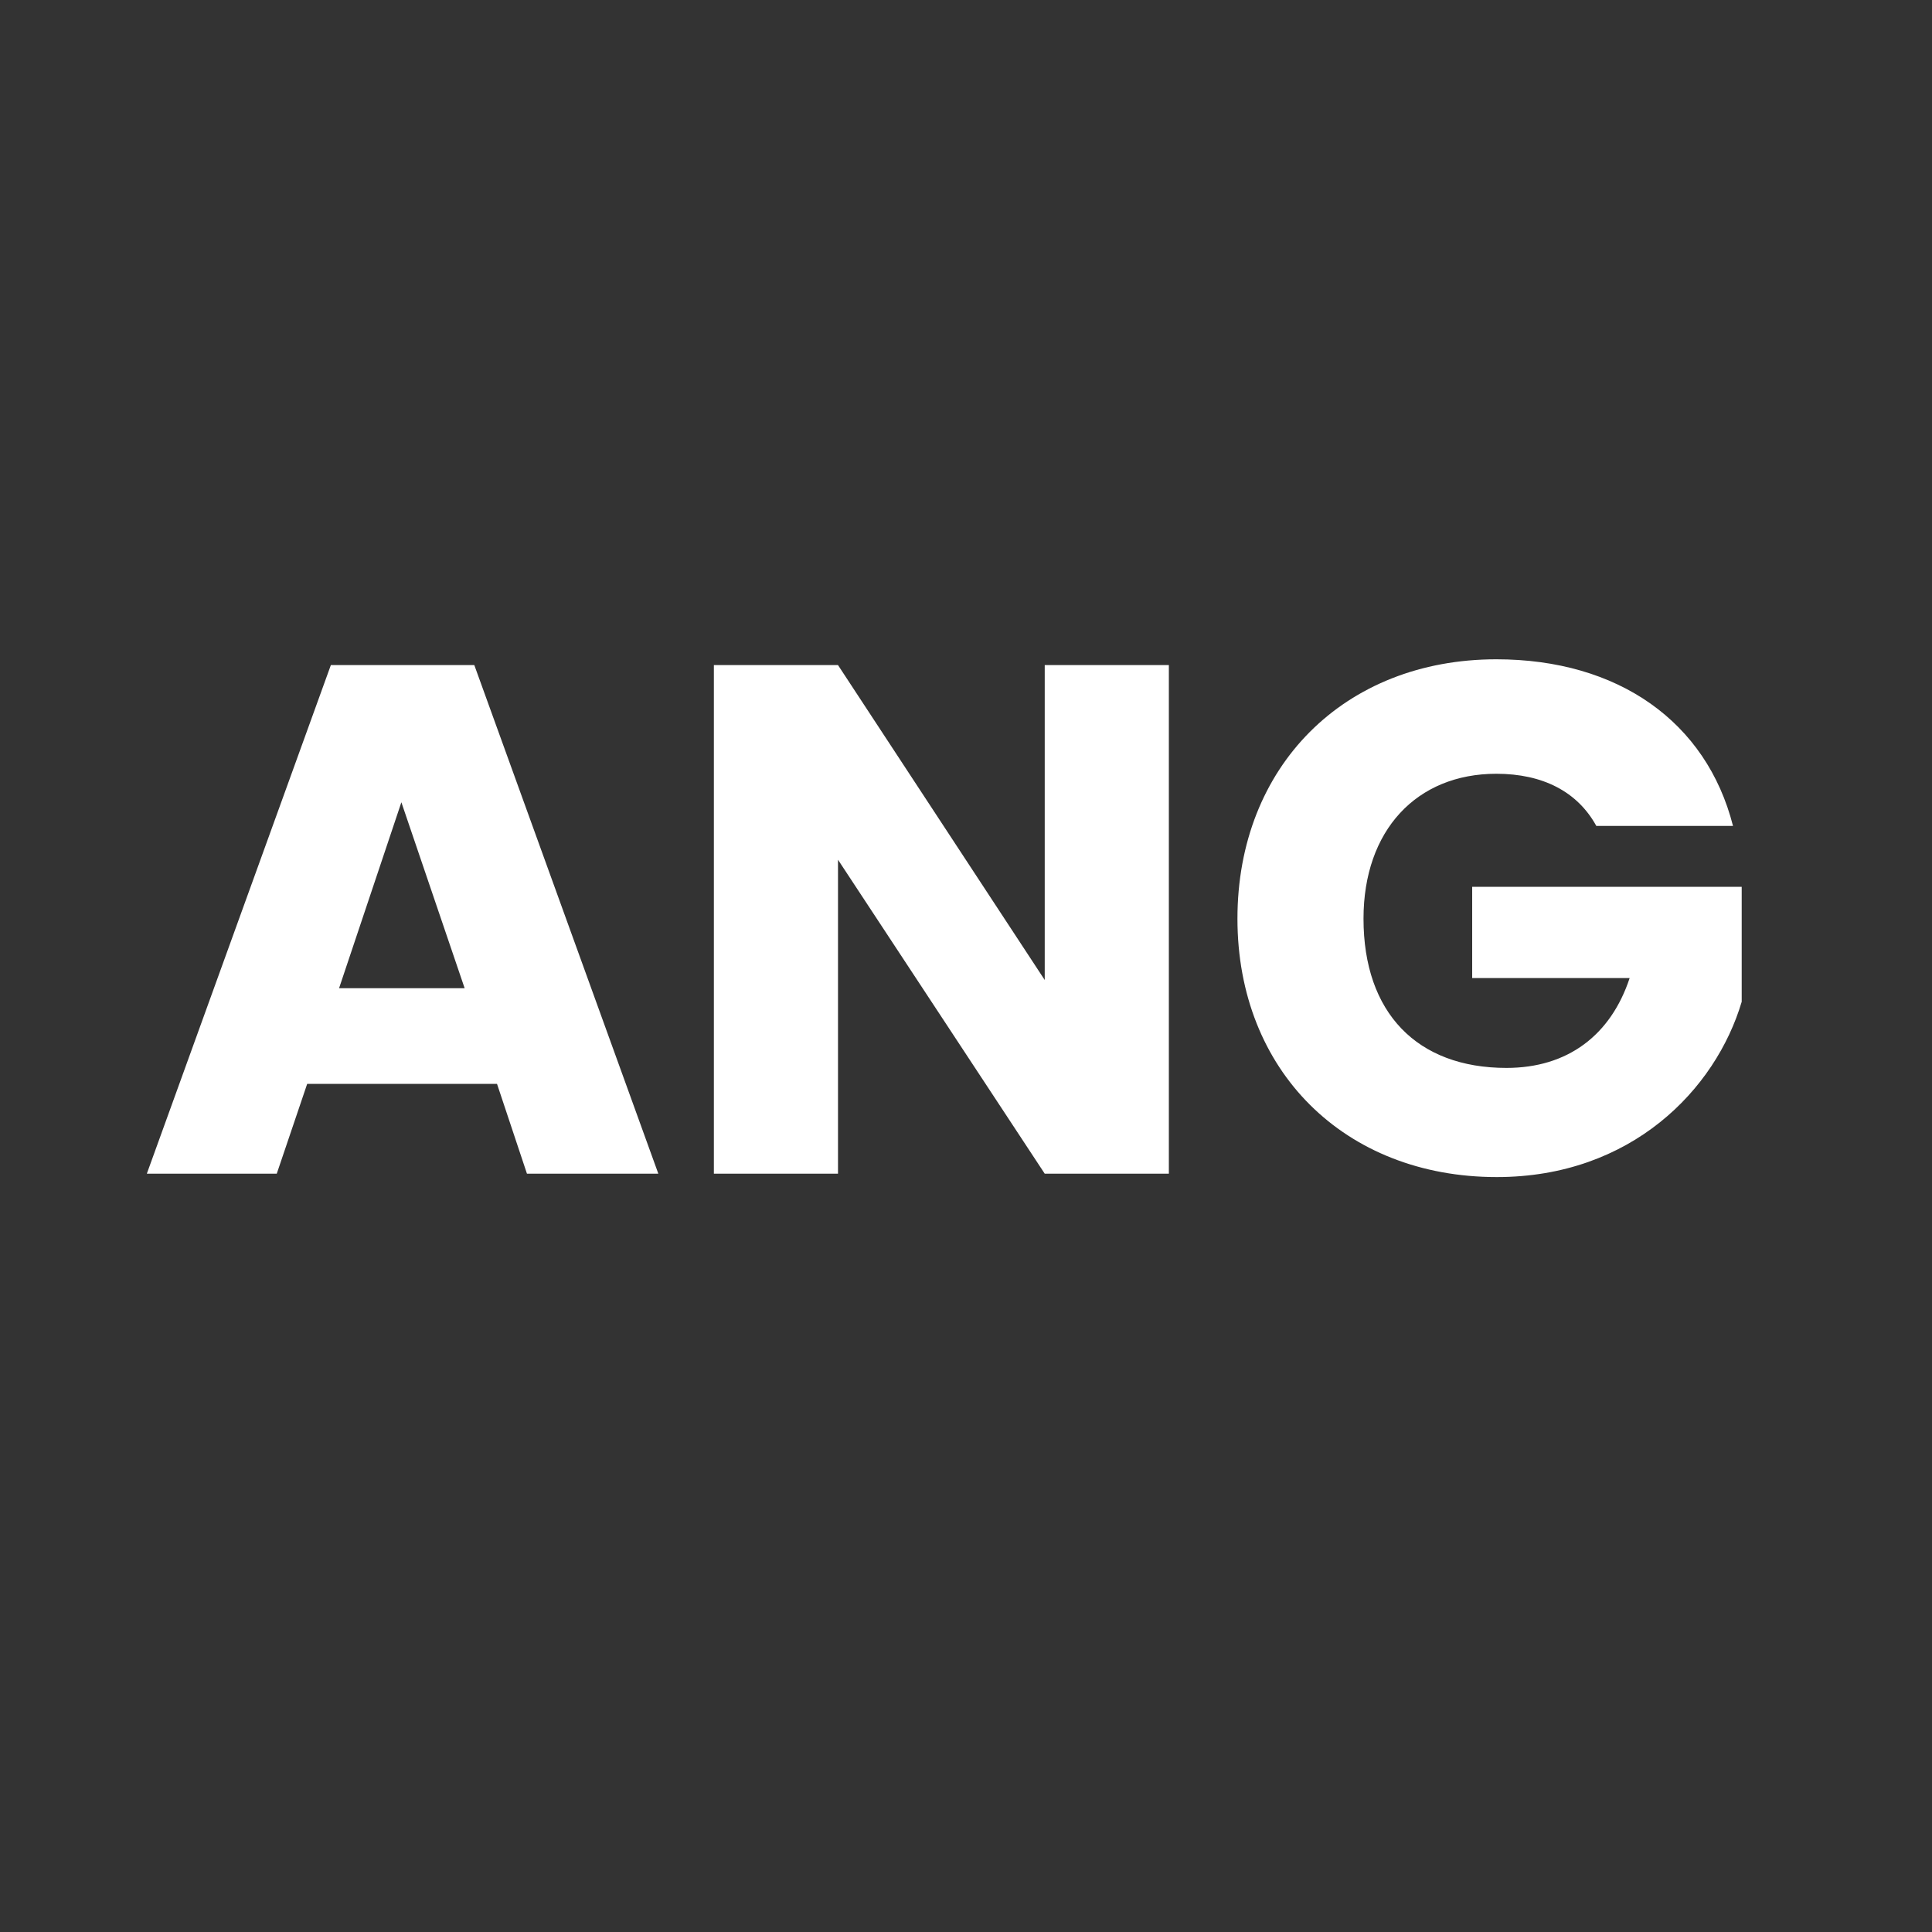 <svg version="1.2" xmlns="http://www.w3.org/2000/svg" viewBox="0 0 400 400" width="234" height="234">
	<rect x="0" y="0" width="400" height="400" fill="#333333" stroke="none"/>
	<title>New Project</title>
	<style>
		.s0 { fill: #ffffff } 
	</style>
	<path id="ANG" class="s0" aria-label="ANG"  d="m109.1 243h27.2l-38.1-105.3h-29.7l-38.1 105.3h26.9l6.3-18.6h39.3zm-12.9-38.4h-26l12.9-38.5zm120.1-66.9v65.2l-42.8-65.2h-25.7v105.3h25.7v-65l42.8 65h25.7v-105.3zm93.5-1.2c-31.5 0-53.6 22.2-53.6 53.7 0 31.5 22.2 53.5 53.7 53.5 27.8 0 45.3-18.1 50.7-36.3v-23.8h-55.8v18.9h32.6c-3.9 11.8-12.8 18.6-25.5 18.6-18.5 0-29.6-11.4-29.6-30.9 0-18.3 11-30 27.5-30 9.6 0 16.8 3.7 20.7 10.8h28.3c-5.5-21.6-23.8-34.5-49-34.5z"/>
</svg>